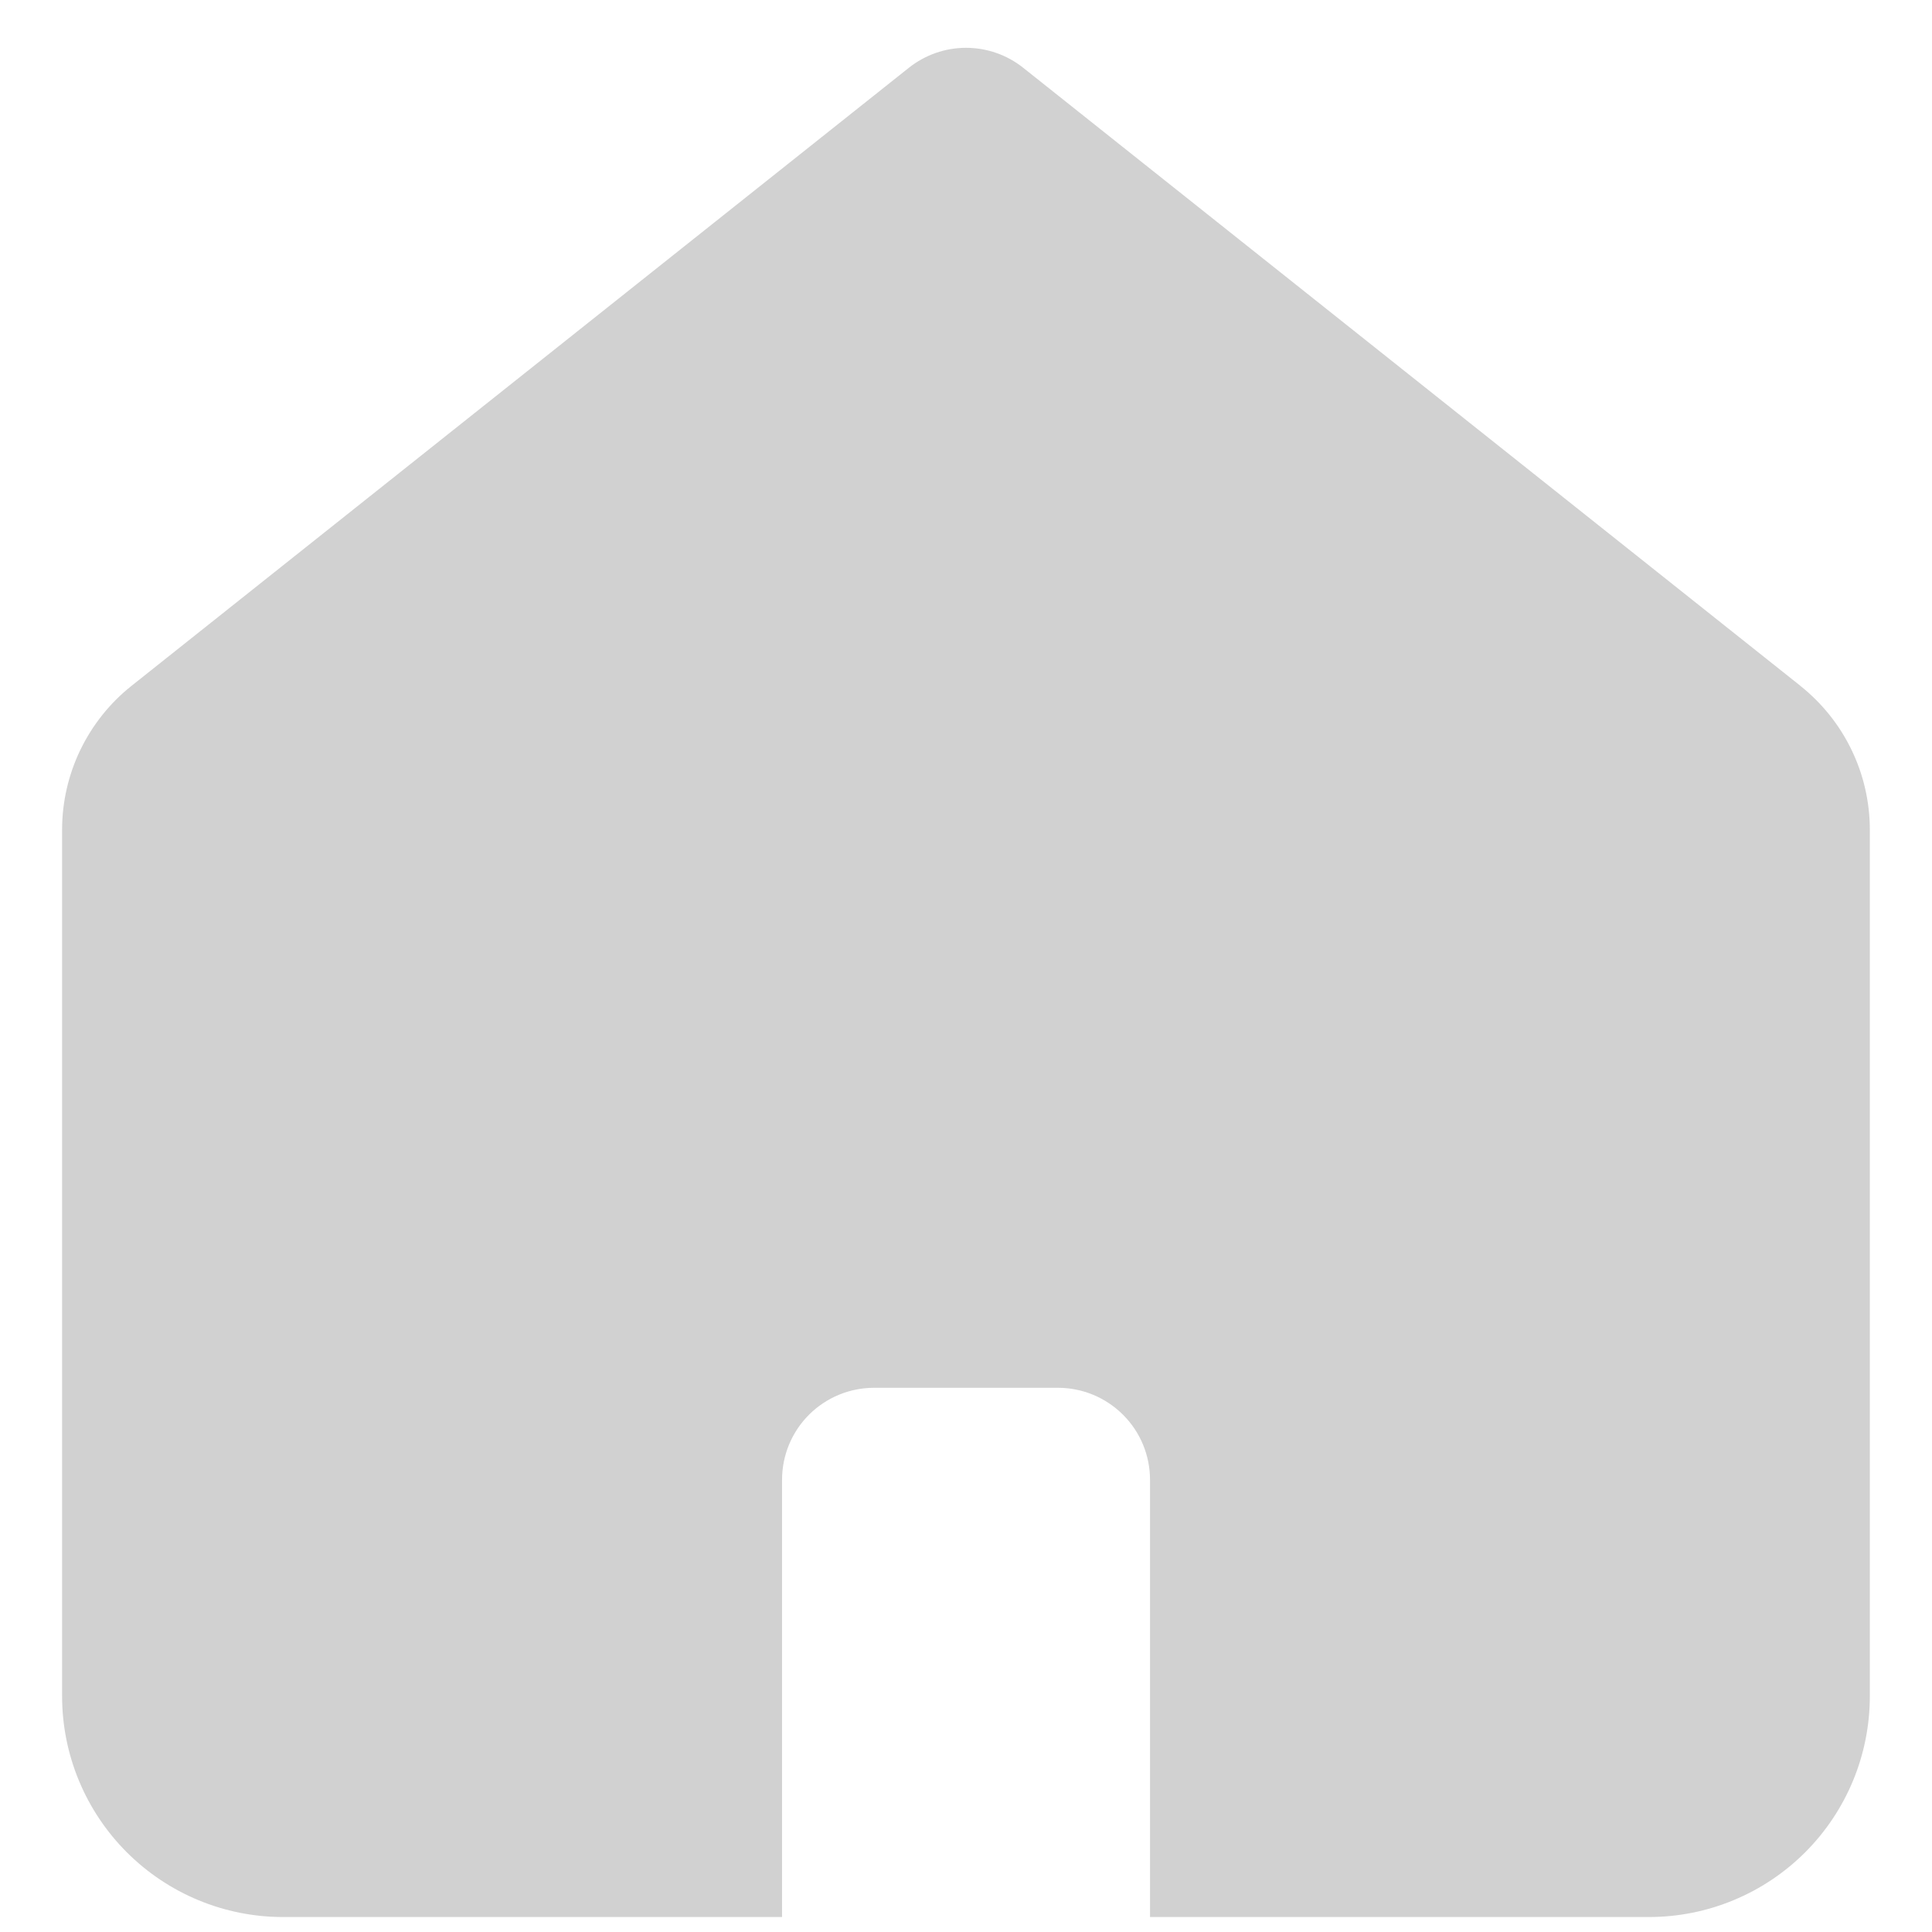 <svg xmlns="http://www.w3.org/2000/svg" width="28" height="28" viewBox="0 0 28 28" fill="none">
  <path fill-rule="evenodd" clip-rule="evenodd" d="M26.092 9.939L14.83 0.983C14.594 0.795 14.302 0.693 14 0.693C13.699 0.693 13.407 0.795 13.171 0.983L1.907 9.939C1.593 10.188 1.34 10.506 1.165 10.867C0.991 11.228 0.9 11.624 0.9 12.025V24.583C0.9 25.431 1.238 26.245 1.838 26.845C2.438 27.445 3.252 27.783 4.1 27.783H11.334V21.447C11.334 21.093 11.474 20.754 11.724 20.504C11.974 20.254 12.313 20.113 12.667 20.113H15.334C15.687 20.113 16.026 20.254 16.276 20.504C16.527 20.754 16.667 21.093 16.667 21.447V27.783H23.899C24.748 27.783 25.562 27.445 26.162 26.845C26.762 26.245 27.099 25.431 27.099 24.583V12.027C27.099 11.626 27.009 11.23 26.834 10.868C26.66 10.507 26.406 10.19 26.092 9.94" fill="#D1D1D1"/>
</svg>